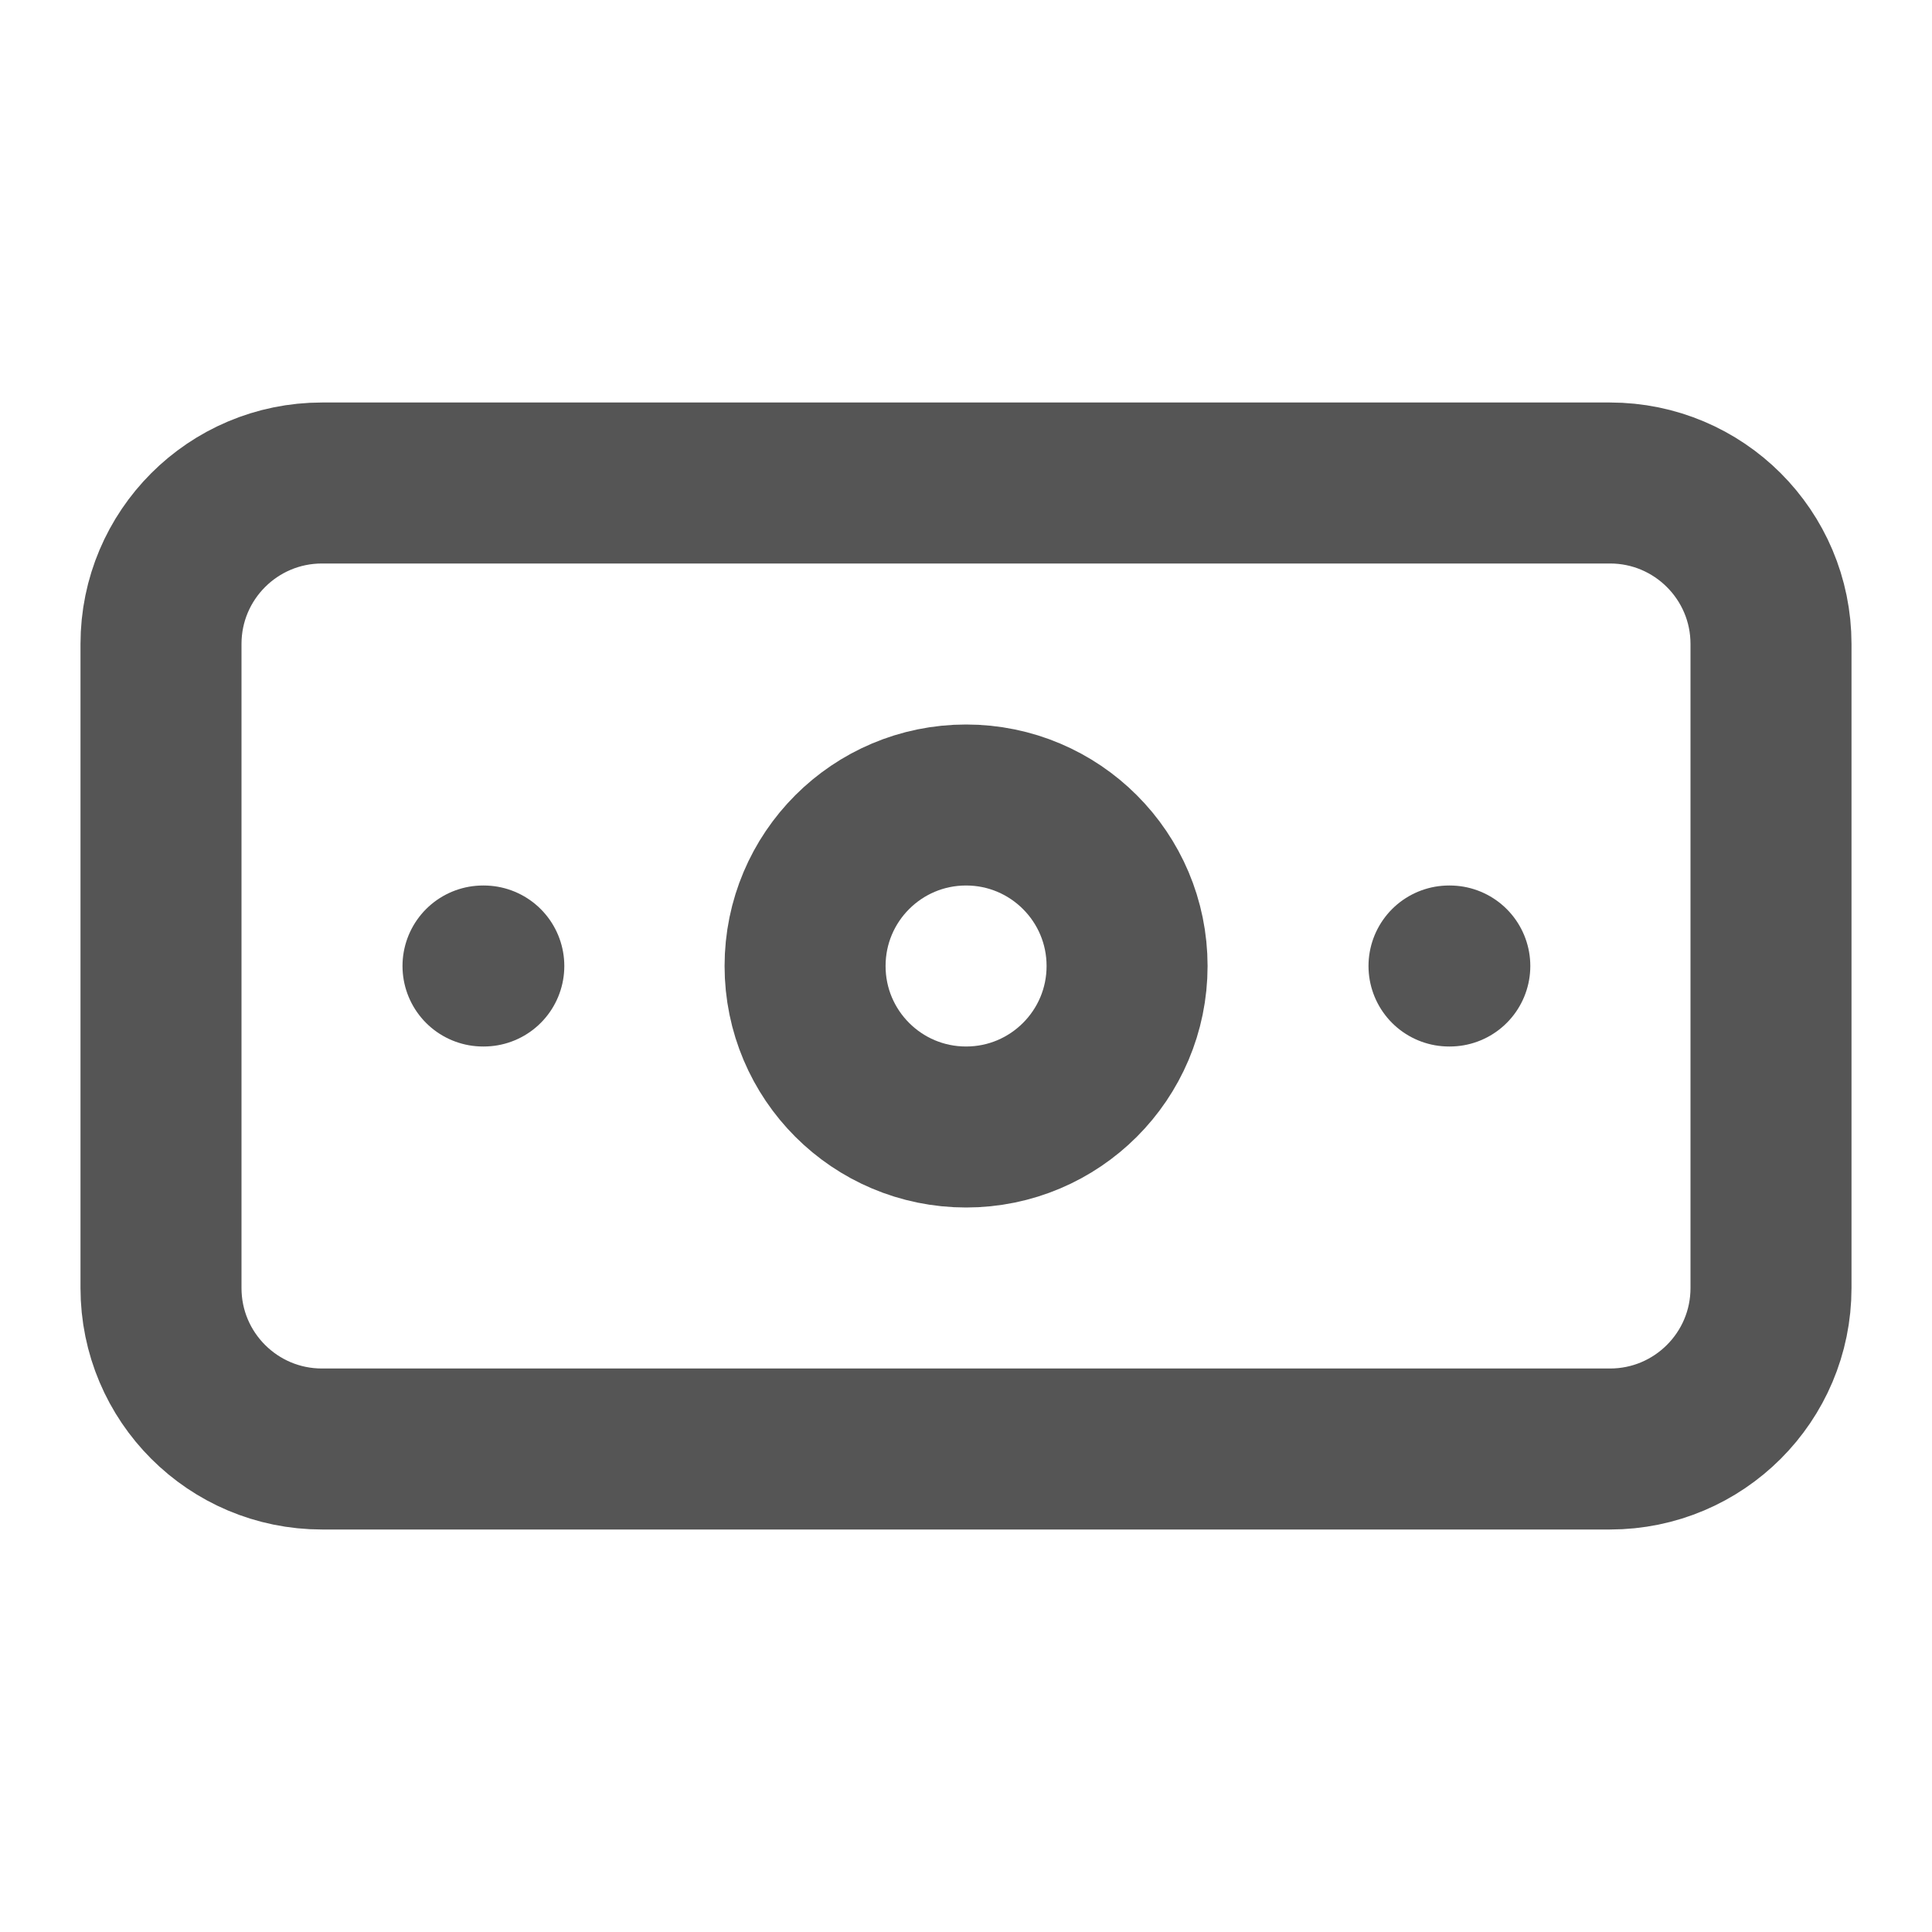 <svg width="24" height="24" viewBox="0 0 24 24" fill="none" xmlns="http://www.w3.org/2000/svg">
<path d="M20 6H4C2.895 6 2 6.895 2 8V16C2 17.105 2.895 18 4 18H20C21.104 18 22 17.105 22 16V8C22 6.895 21.104 6 20 6Z" stroke="#555555" stroke-width="2" stroke-linecap="round" stroke-linejoin="round"/>
<path d="M12.001 14C13.105 14 14.001 13.105 14.001 12C14.001 10.895 13.105 10 12.001 10C10.896 10 10.001 10.895 10.001 12C10.001 13.105 10.896 14 12.001 14Z" stroke="#555555" stroke-width="2" stroke-linecap="round" stroke-linejoin="round"/>
<path d="M6 12H6.01M18 12H18.01" stroke="#555555" stroke-width="2" stroke-linecap="round" stroke-linejoin="round"/>
</svg>
